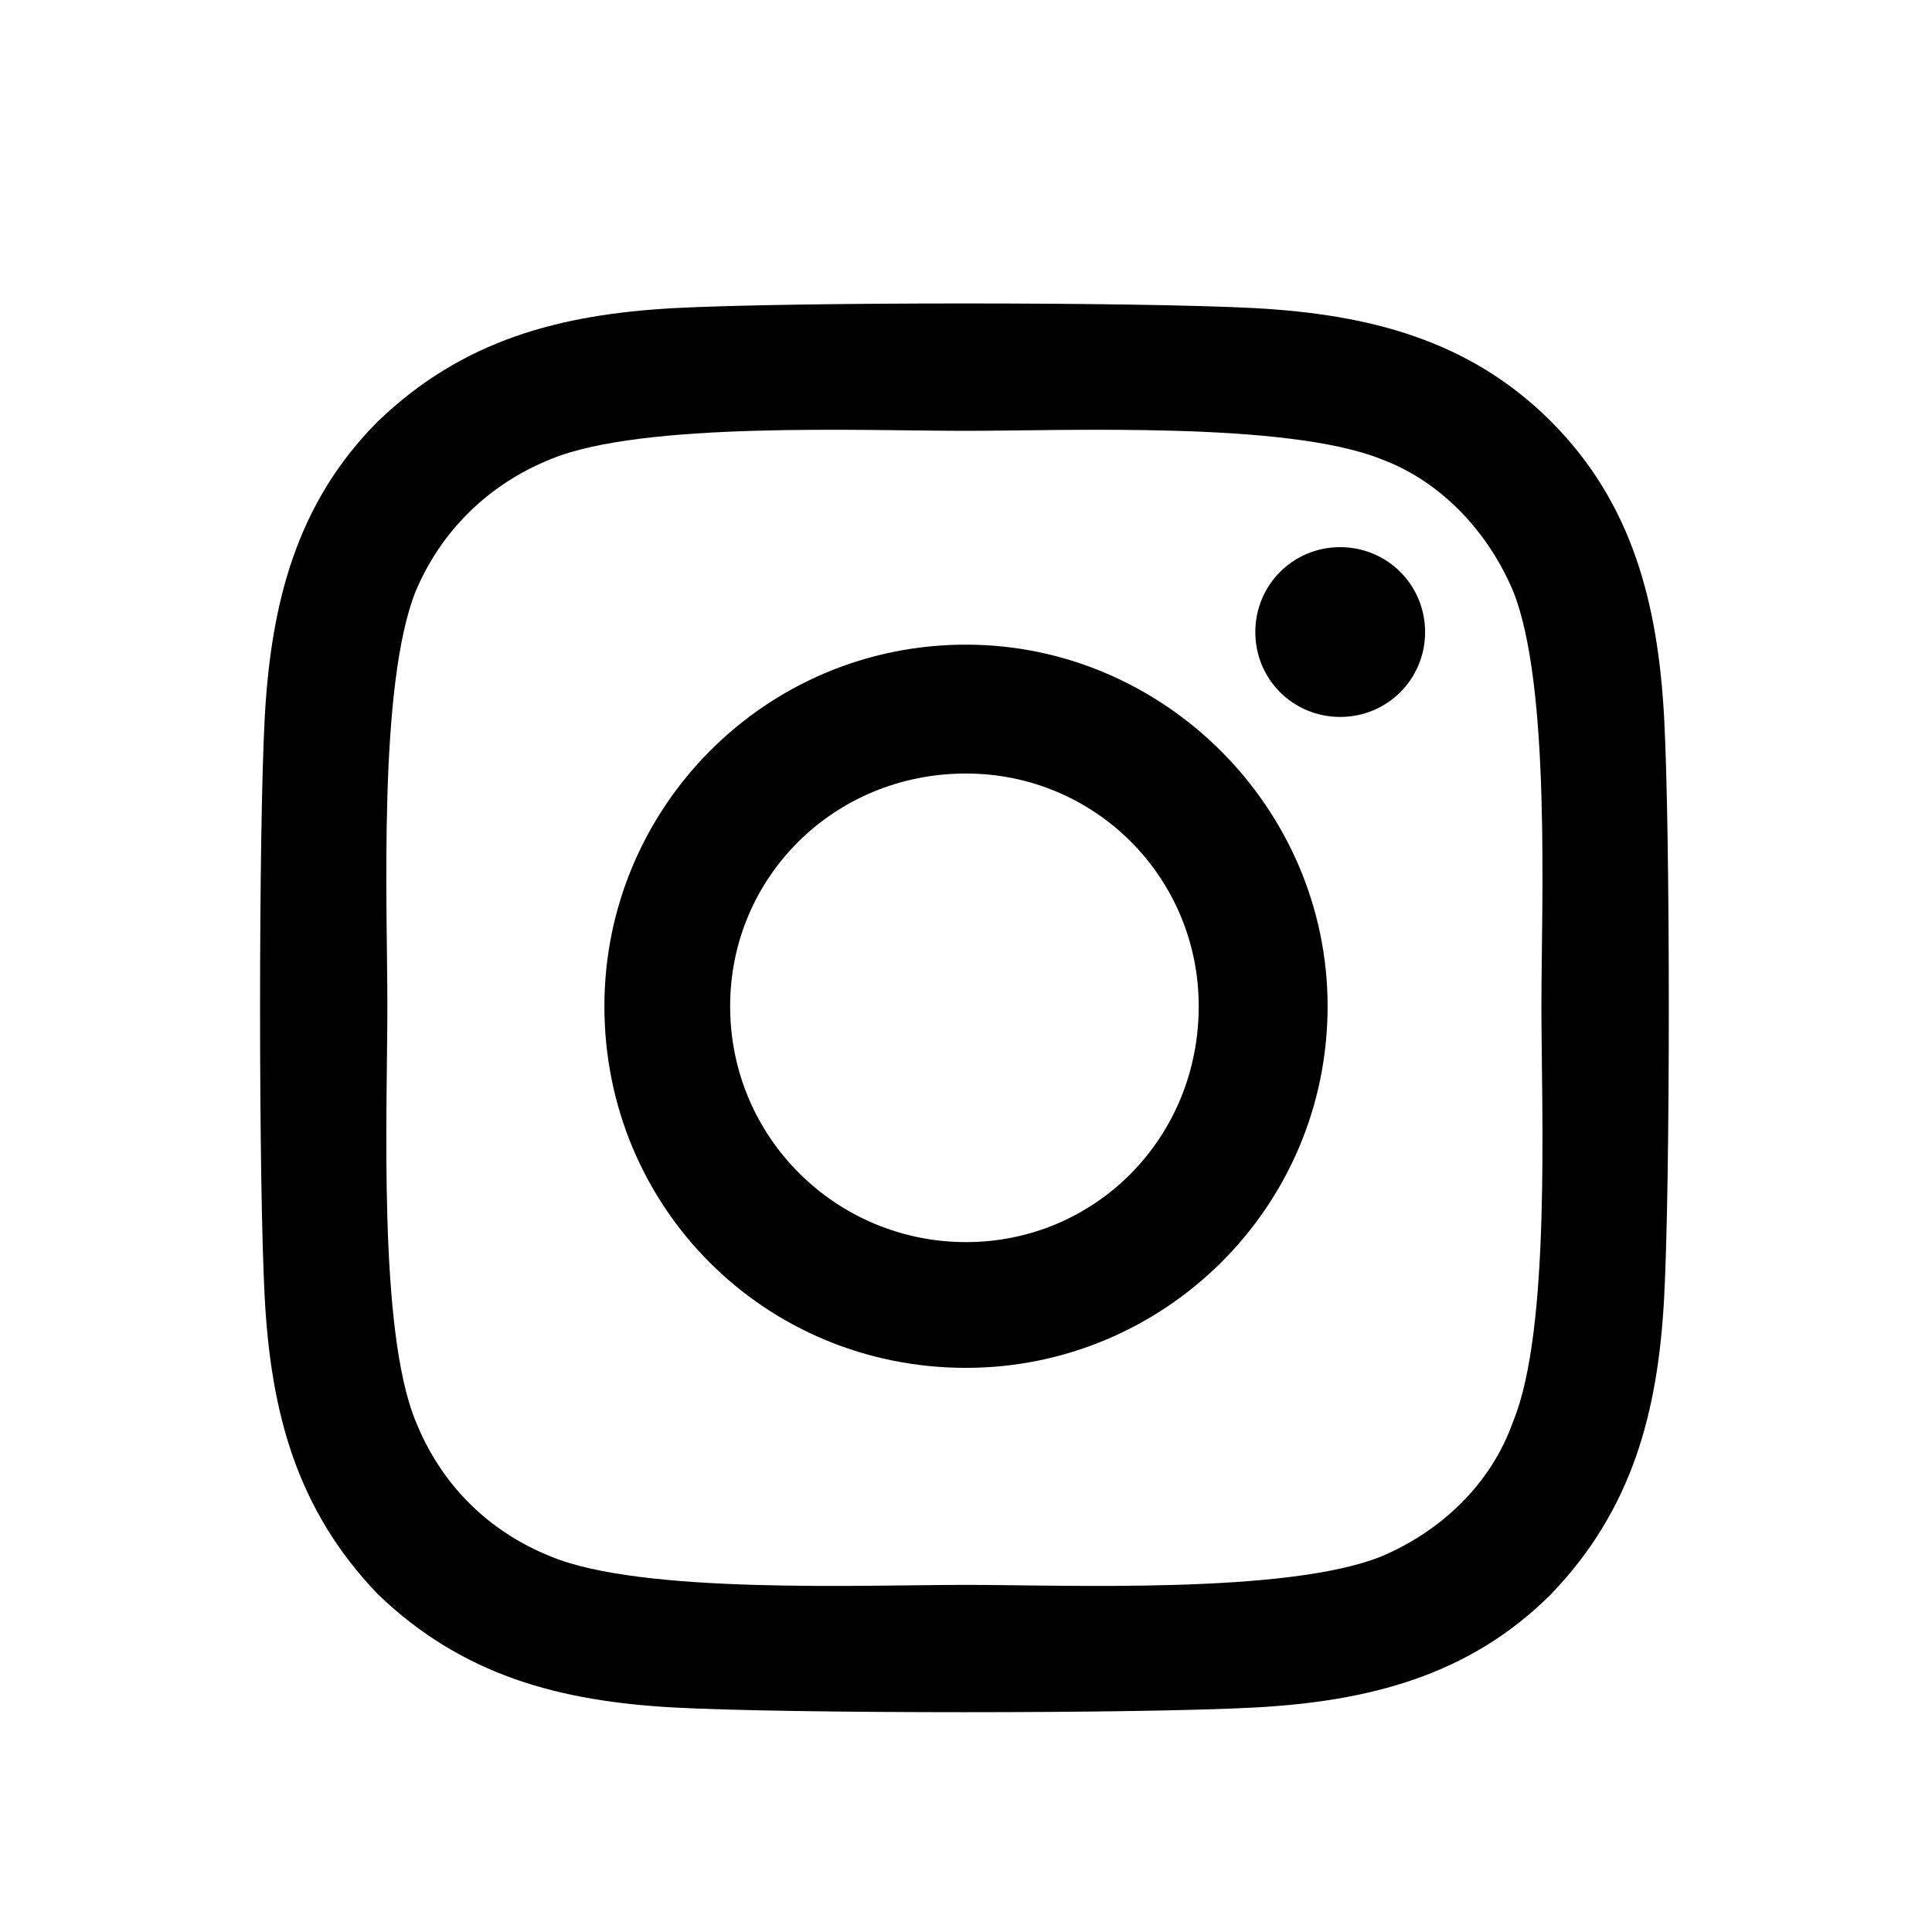 <svg
  width="24"
  height="24"
  viewBox="0 0 24 24"
  fill="none"
  xmlns="http://www.w3.org/2000/svg"
  data-fui-icon="true"
>
  <path
    d="M12 8.008C14.461 8.008 16.492 10.039 16.492 12.5C16.492 15 14.461 16.992 12 16.992C9.5 16.992 7.508 15 7.508 12.5C7.508 10.039 9.5 8.008 12 8.008ZM12 15.43C13.602 15.43 14.891 14.141 14.891 12.5C14.891 10.898 13.602 9.609 12 9.609C10.359 9.609 9.07 10.898 9.07 12.5C9.07 14.141 10.398 15.43 12 15.43ZM17.703 7.852C17.703 7.266 17.234 6.797 16.648 6.797C16.062 6.797 15.594 7.266 15.594 7.852C15.594 8.438 16.062 8.906 16.648 8.906C17.234 8.906 17.703 8.438 17.703 7.852ZM20.672 8.906C20.75 10.352 20.75 14.688 20.672 16.133C20.594 17.539 20.281 18.75 19.266 19.805C18.25 20.82 17 21.133 15.594 21.211C14.148 21.289 9.812 21.289 8.367 21.211C6.961 21.133 5.75 20.82 4.695 19.805C3.68 18.75 3.367 17.539 3.289 16.133C3.211 14.688 3.211 10.352 3.289 8.906C3.367 7.5 3.68 6.25 4.695 5.234C5.75 4.219 6.961 3.906 8.367 3.828C9.812 3.75 14.148 3.75 15.594 3.828C17 3.906 18.25 4.219 19.266 5.234C20.281 6.25 20.594 7.5 20.672 8.906ZM18.797 17.656C19.266 16.523 19.148 13.789 19.148 12.5C19.148 11.25 19.266 8.516 18.797 7.344C18.484 6.602 17.898 5.977 17.156 5.703C15.984 5.234 13.25 5.352 12 5.352C10.711 5.352 7.977 5.234 6.844 5.703C6.062 6.016 5.477 6.602 5.164 7.344C4.695 8.516 4.812 11.25 4.812 12.5C4.812 13.789 4.695 16.523 5.164 17.656C5.477 18.438 6.062 19.023 6.844 19.336C7.977 19.805 10.711 19.688 12 19.688C13.25 19.688 15.984 19.805 17.156 19.336C17.898 19.023 18.523 18.438 18.797 17.656Z"
    fill="currentColor"
  />
</svg>
